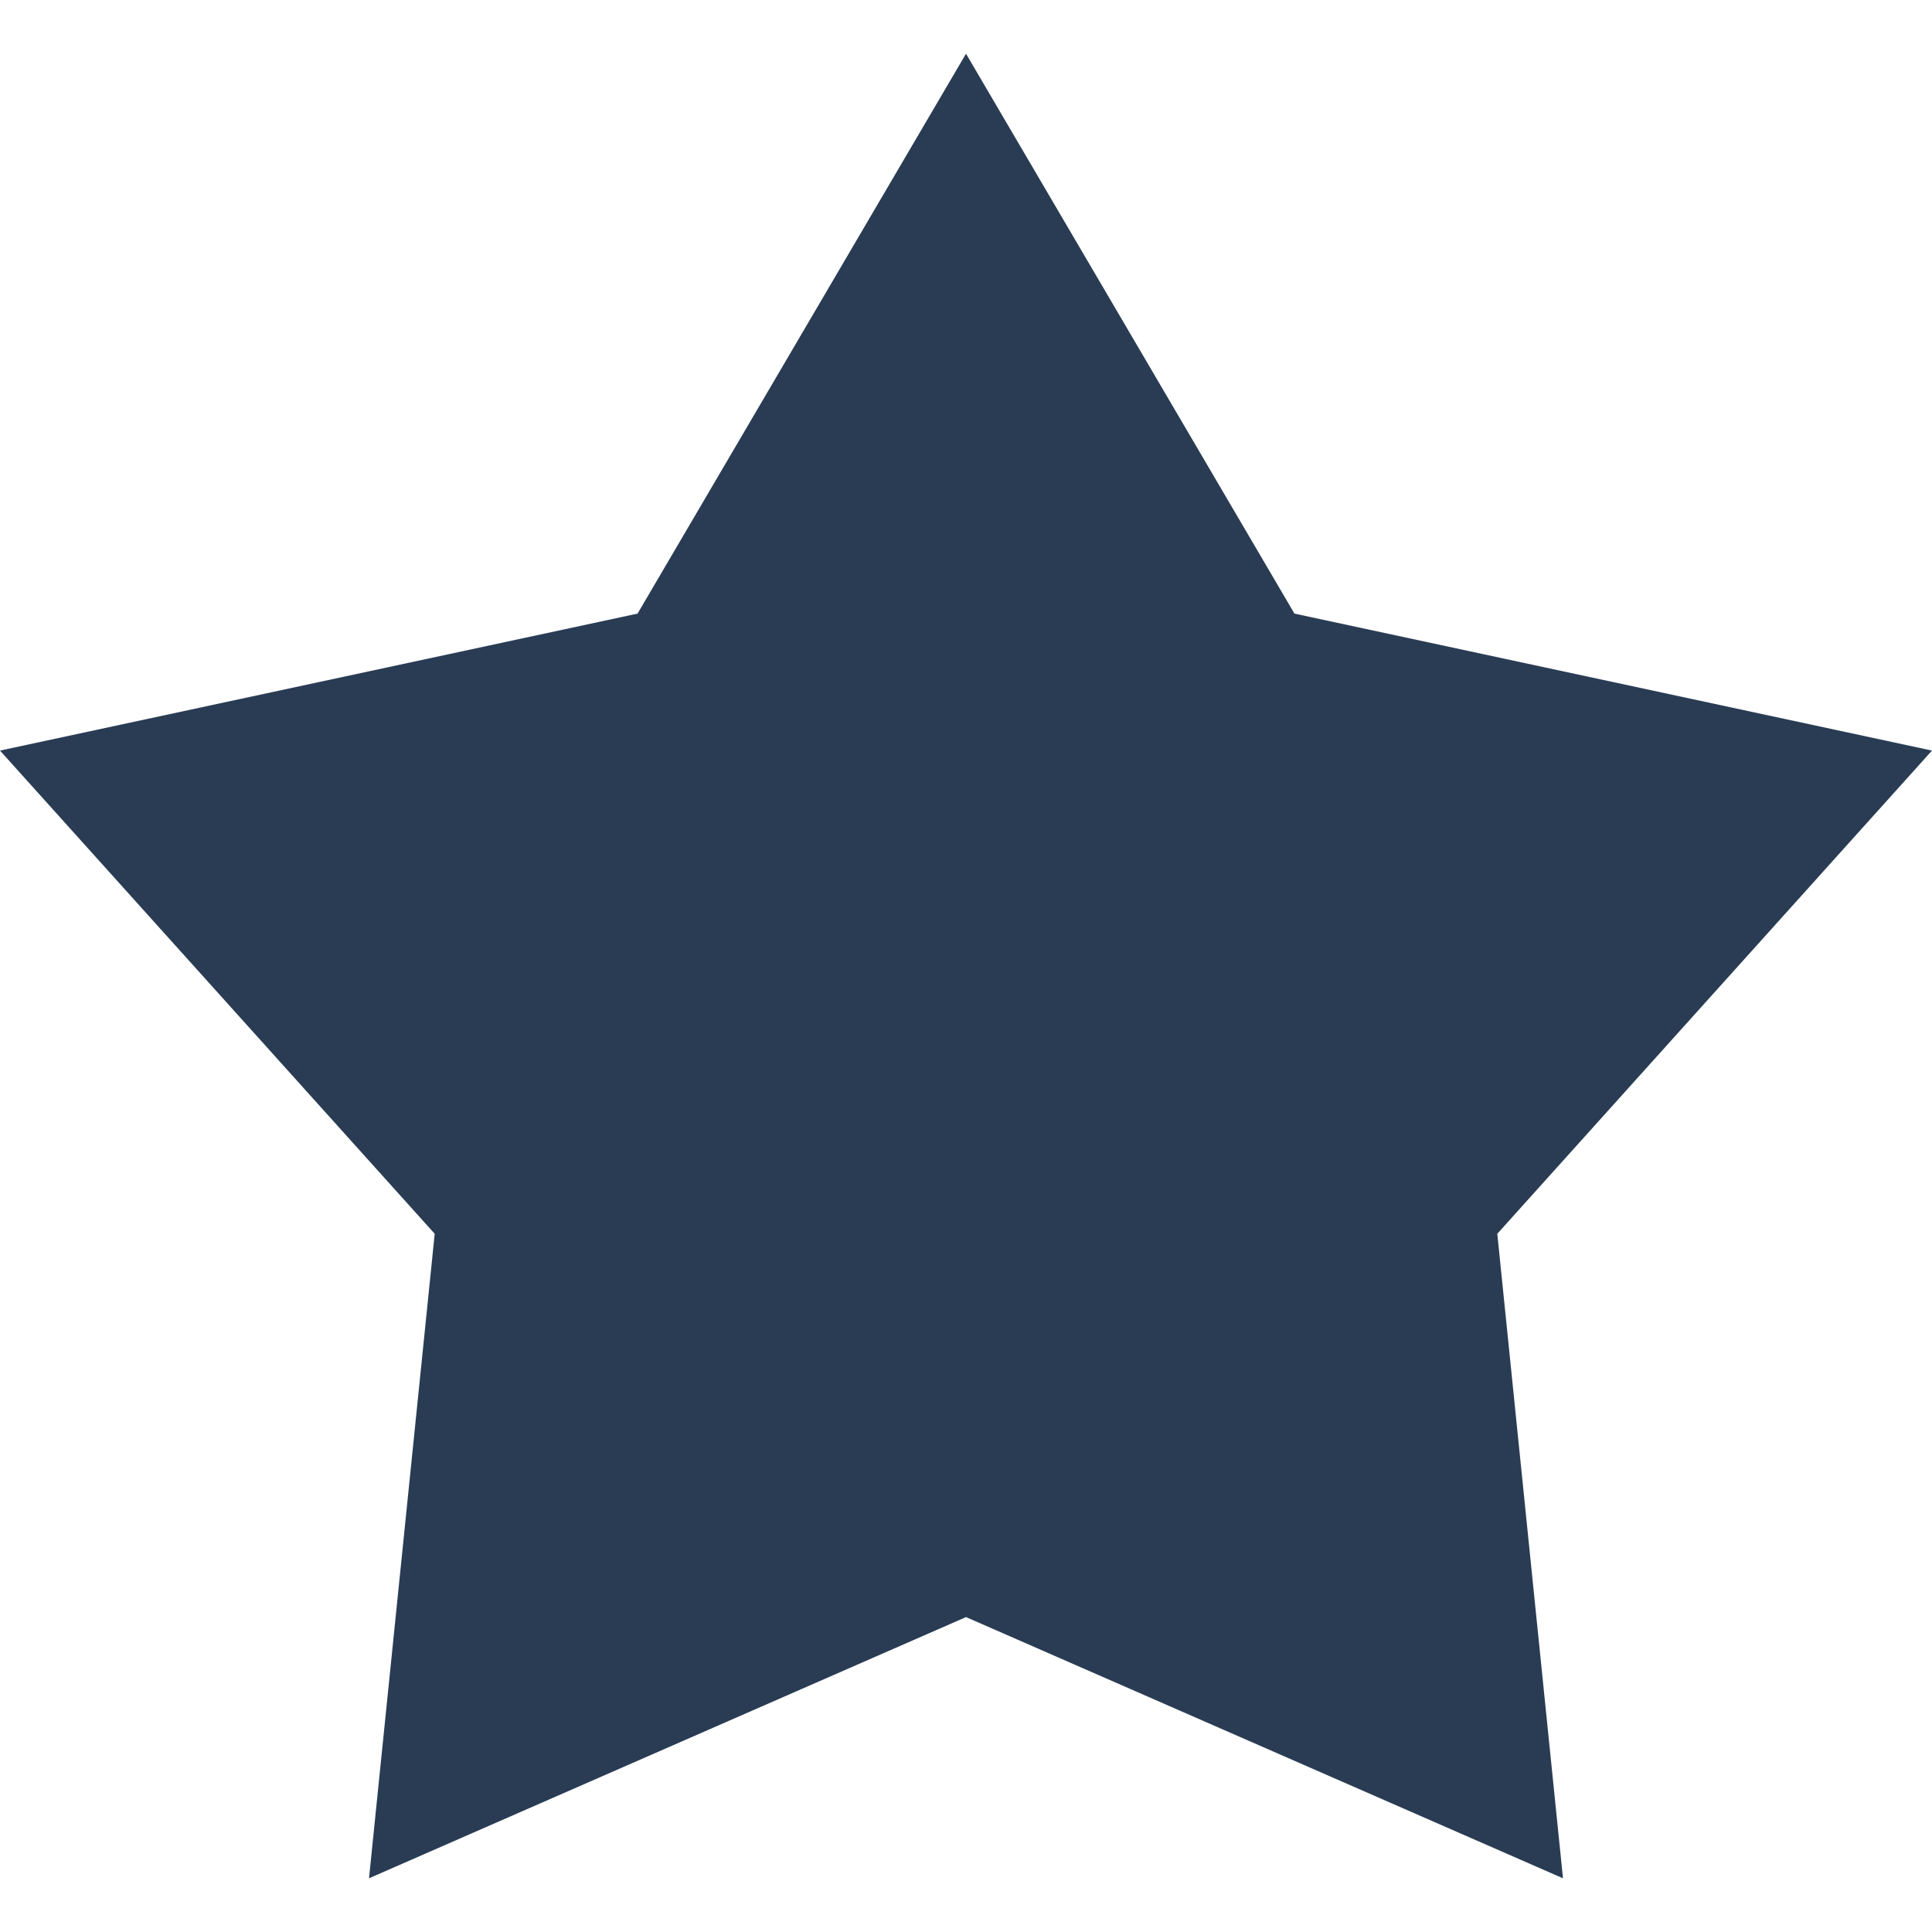 <svg width="10" height="10" viewBox="0 0 10 10" fill="none" xmlns="http://www.w3.org/2000/svg">
<path d="M5 0.278L6.7 3.176L10 3.885L7.75 6.386L8.09 9.722L5 8.37L1.91 9.722L2.25 6.386L0 3.885L3.3 3.176L5 0.278Z" fill="#293C54"/>
</svg>
